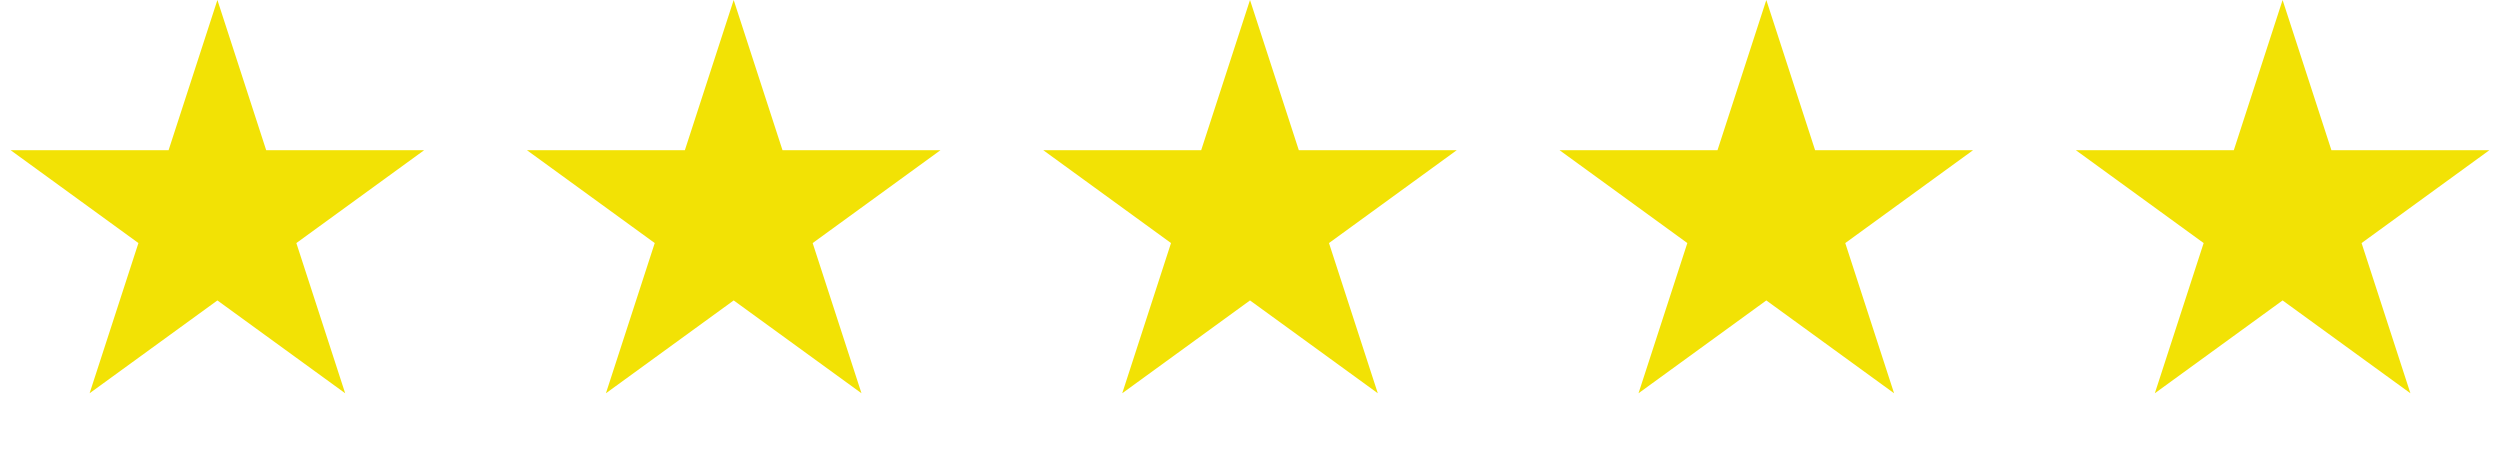 <svg width="76" height="14" viewBox="0 0 76 14" fill="none" xmlns="http://www.w3.org/2000/svg">
<g id="Group 12">
<path id="Star 6" d="M6.609 0L8.092 4.566L12.894 4.566L9.009 7.389L10.493 11.955L6.609 9.133L2.724 11.955L4.208 7.389L0.323 4.566L5.125 4.566L6.609 0Z" fill="#F2E205"/>
<path id="Star 7" d="M22.304 0L23.788 4.566L28.59 4.566L24.705 7.389L26.189 11.955L22.304 9.133L18.42 11.955L19.904 7.389L16.019 4.566L20.82 4.566L22.304 0Z" fill="#F2E205"/>
<path id="Star 8" d="M38 0L39.484 4.566L44.285 4.566L40.401 7.389L41.885 11.955L38 9.133L34.116 11.955L35.599 7.389L31.715 4.566L36.516 4.566L38 0Z" fill="#F2E205"/>
<path id="Star 9" d="M53.696 0L55.179 4.566L59.981 4.566L56.096 7.389L57.58 11.955L53.696 9.133L49.811 11.955L51.295 7.389L47.41 4.566L52.212 4.566L53.696 0Z" fill="#F2E205"/>
<path id="Star 10" d="M69.391 0L70.875 4.566L75.677 4.566L71.792 7.389L73.276 11.955L69.391 9.133L65.507 11.955L66.991 7.389L63.106 4.566L67.908 4.566L69.391 0Z" fill="#F2E205"/>
</g>
</svg>
